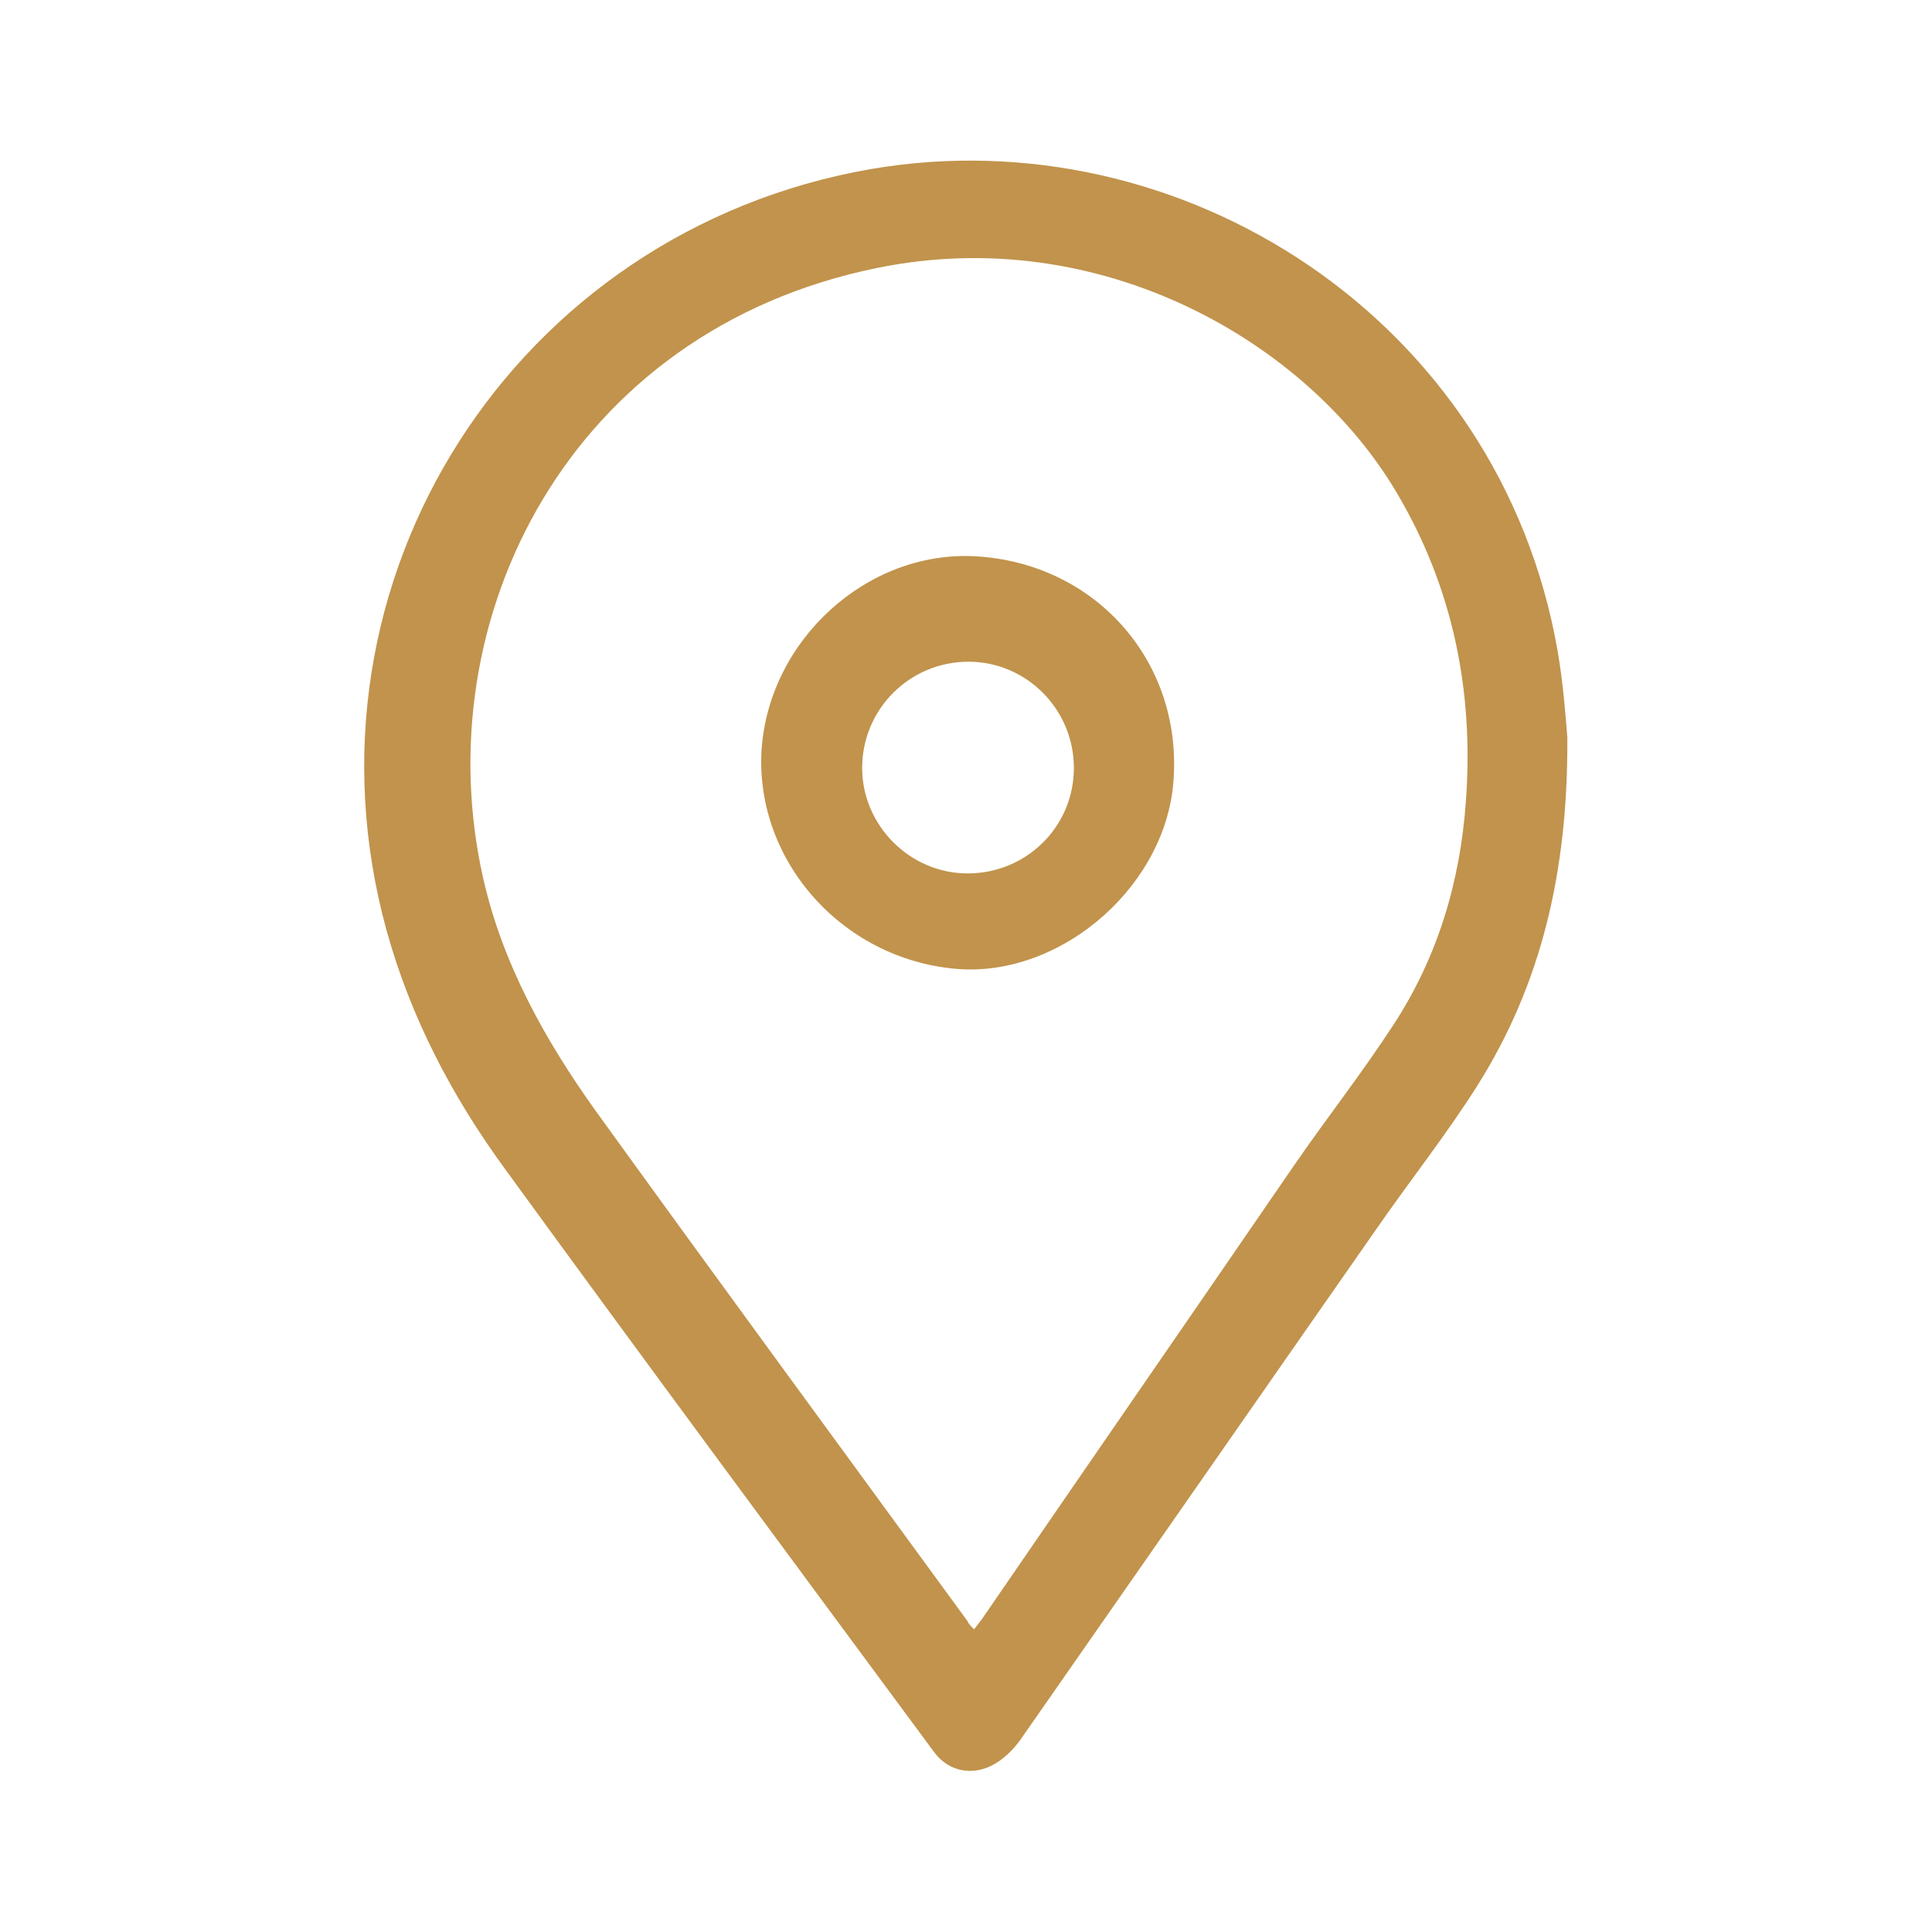<?xml version="1.0" encoding="utf-8"?>
<!-- Generator: Adobe Illustrator 24.1.3, SVG Export Plug-In . SVG Version: 6.00 Build 0)  -->
<svg version="1.1" id="Layer_1" xmlns="http://www.w3.org/2000/svg" xmlns:xlink="http://www.w3.org/1999/xlink" x="0px" y="0px"
	 viewBox="0 0 24 24" style="enable-background:new 0 0 24 24;" xml:space="preserve">
<style type="text/css">
	.st0{fill:#C1934C;}
</style>
<g>
	<path class="st0" d="M19.47,9.16c0.01,1.66-0.32,3.06-1.12,4.33c-0.38,0.6-0.83,1.17-1.24,1.76c-1.48,2.12-2.96,4.25-4.44,6.37
		c-0.08,0.11-0.19,0.22-0.31,0.29c-0.27,0.16-0.58,0.1-0.76-0.15c-1.78-2.41-3.56-4.81-5.32-7.23c-0.66-0.9-1.18-1.89-1.48-2.98
		C3.61,7.21,6.39,2.87,10.82,2.1c3.84-0.66,7.81,1.85,8.53,5.99C19.42,8.5,19.45,8.91,19.47,9.16z M12.1,20.24
		c0.04-0.05,0.07-0.09,0.1-0.13c1.29-1.88,2.59-3.76,3.88-5.64c0.4-0.58,0.84-1.14,1.23-1.74c0.55-0.84,0.83-1.78,0.9-2.78
		c0.1-1.36-0.16-2.65-0.86-3.83c-1.11-1.88-3.69-3.36-6.46-2.79c-3.82,0.78-5.61,4.36-4.89,7.57c0.24,1.07,0.77,2.02,1.4,2.9
		c1.53,2.12,3.08,4.23,4.62,6.34C12.03,20.17,12.06,20.2,12.1,20.24z"/>
	<path class="st0" d="M12.11,6.91c1.48,0.08,2.56,1.28,2.47,2.75c-0.07,1.31-1.35,2.45-2.64,2.38c-1.44-0.09-2.56-1.32-2.48-2.72
		C9.55,7.95,10.77,6.84,12.11,6.91z M13.34,9.54c0-0.73-0.59-1.32-1.31-1.32c-0.73,0-1.32,0.59-1.32,1.32
		c0,0.71,0.59,1.31,1.31,1.31C12.75,10.85,13.34,10.27,13.34,9.54z"/>
</g>
</svg>
